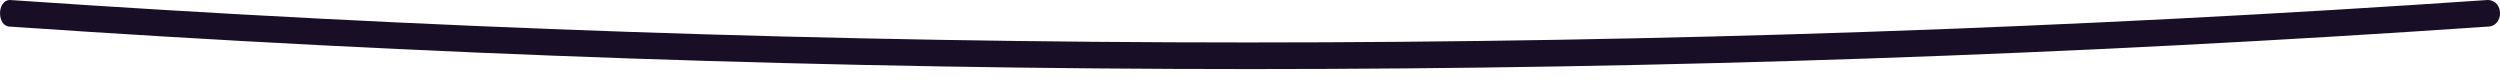 <svg width="31" height="1" viewBox="0 0 31 1" fill="none" xmlns="http://www.w3.org/2000/svg">
<path d="M0.124 0.33C10.364 1.032 20.646 1.032 30.845 0.33C31.052 0.33 31.052 0 30.845 0C20.605 0.702 10.323 0.702 0.124 0C-0.041 0 -0.041 0.33 0.124 0.33Z" fill="#180E25"/>
</svg>
